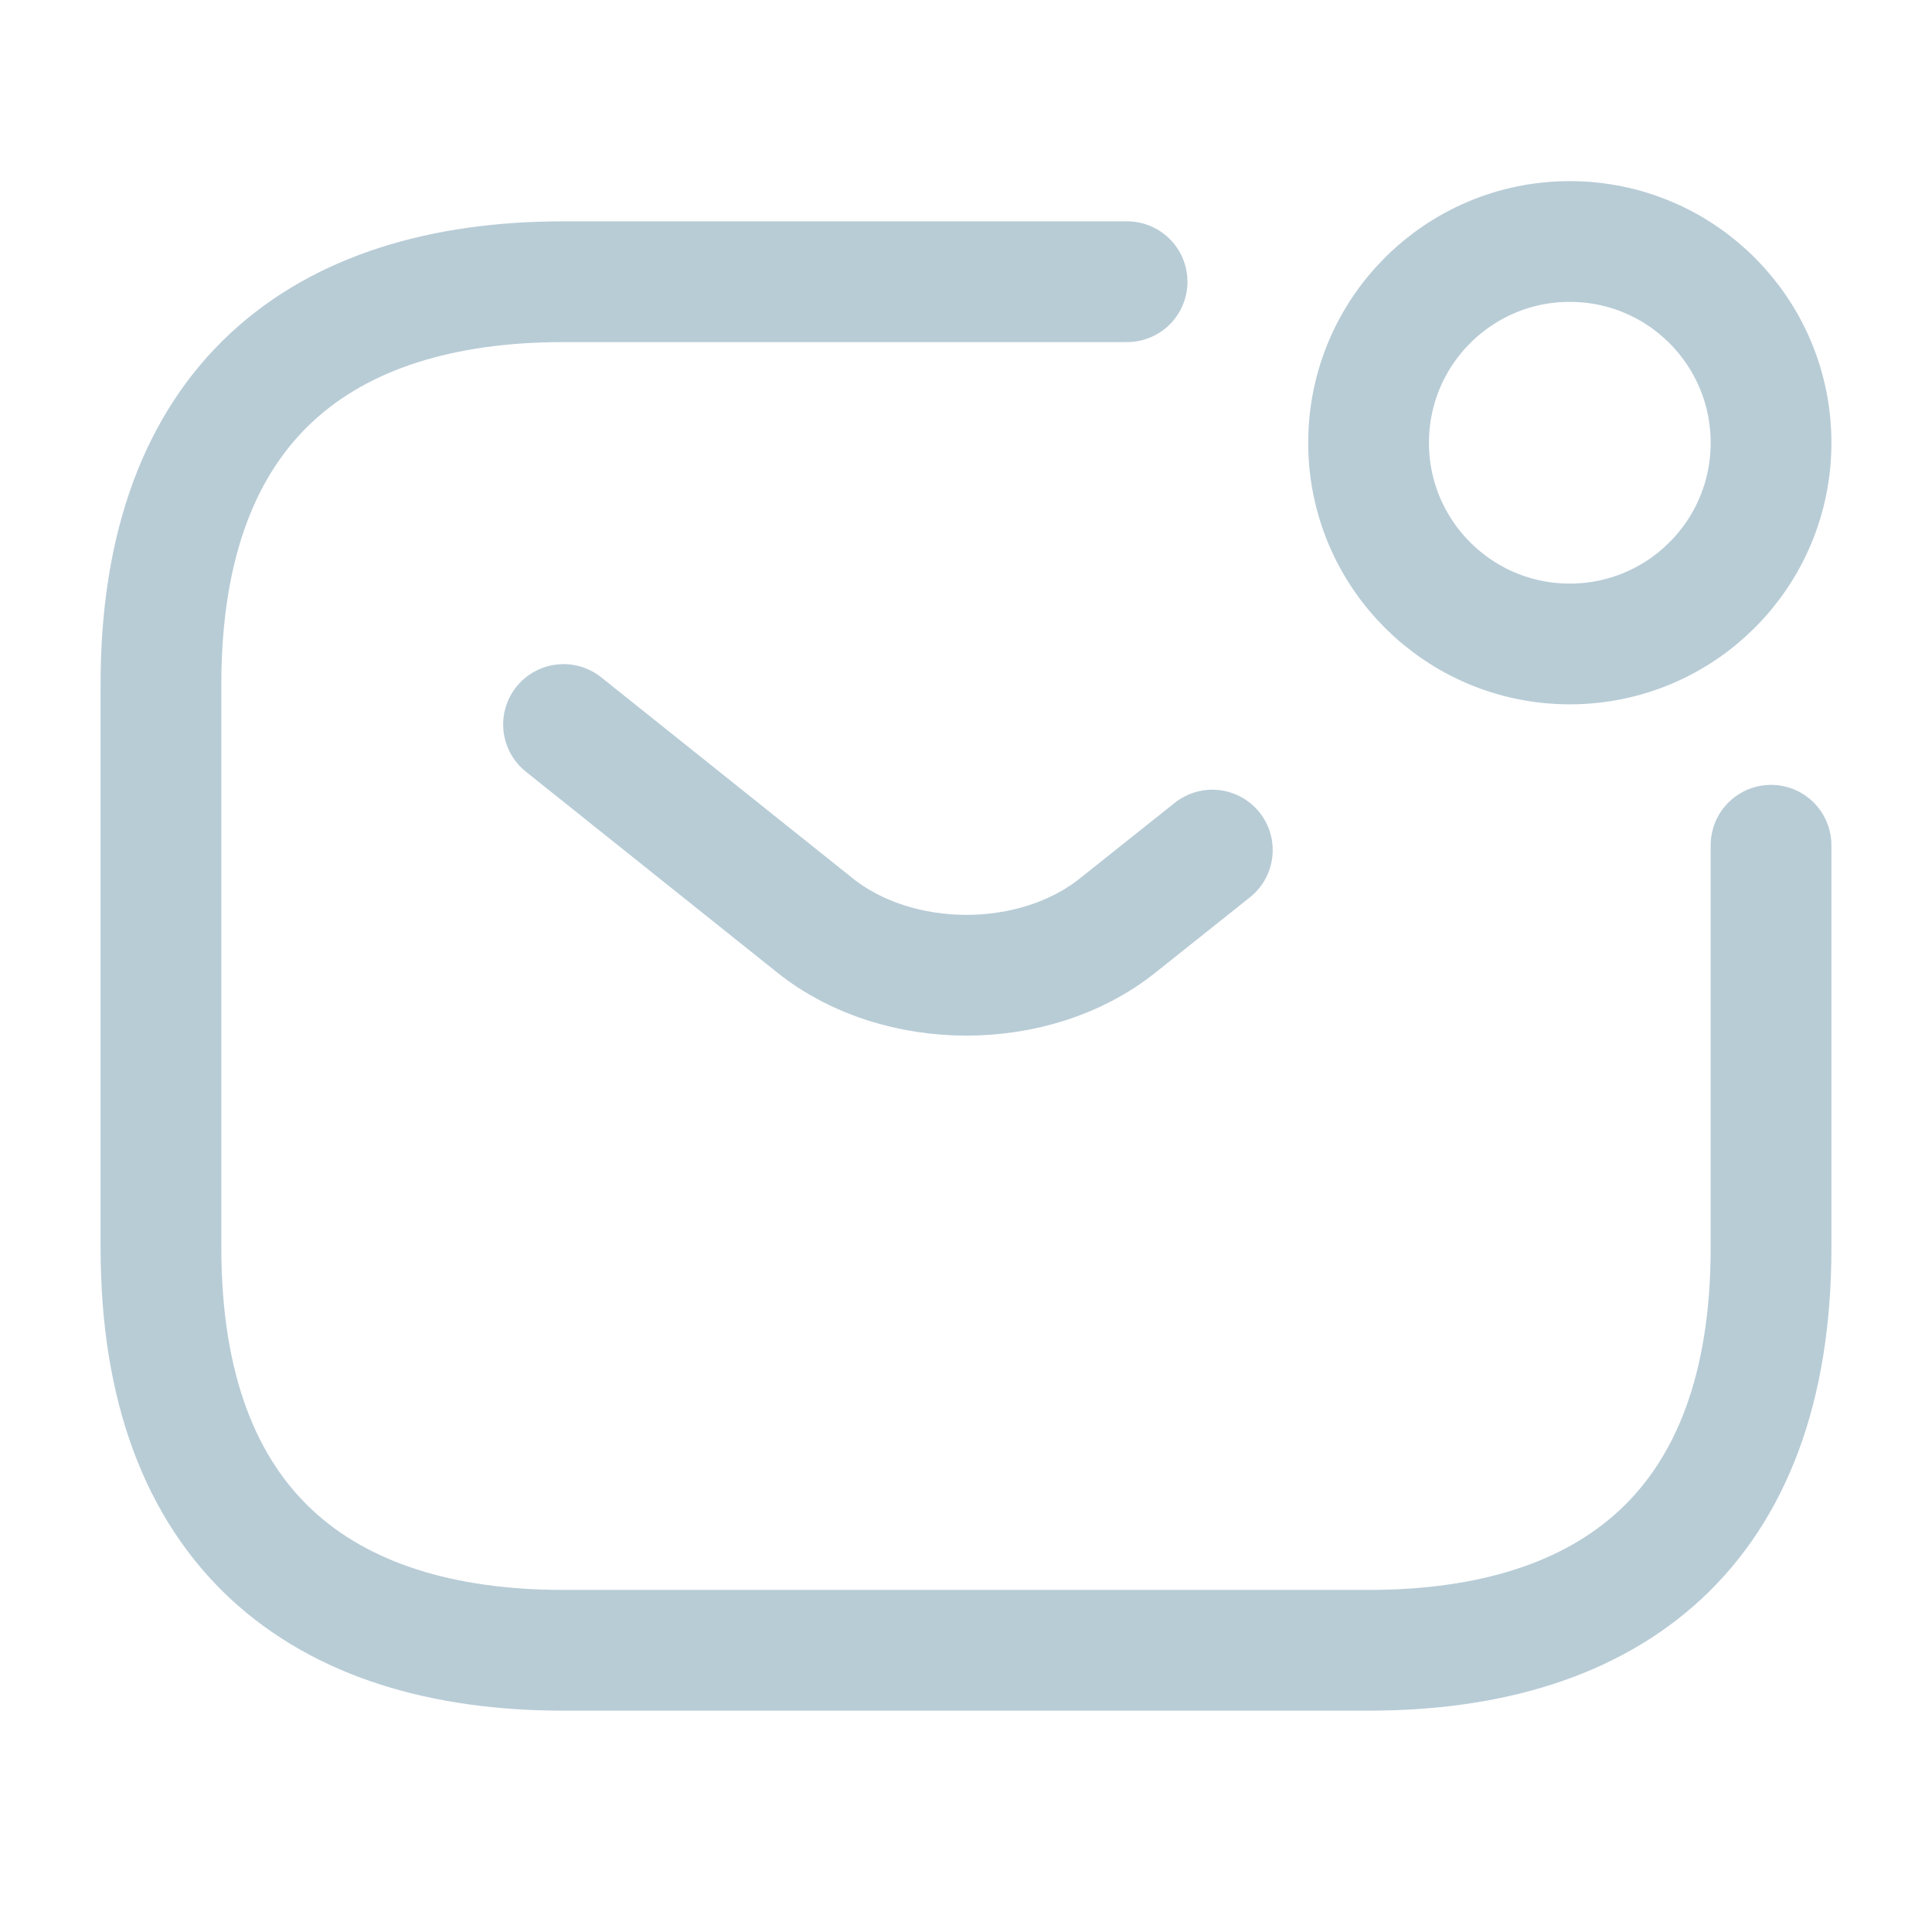 <svg width="16" height="16" viewBox="0 0 16 16" fill="none" xmlns="http://www.w3.org/2000/svg">
<path d="M14.667 7V10.333C14.667 12.667 13.334 13.667 11.334 13.667H4.667C2.667 13.667 1.333 12.667 1.333 10.333V5.667C1.333 3.333 2.667 2.333 4.667 2.333H9.334" stroke="#135577" stroke-opacity="0.3" stroke-miterlimit="10" stroke-linecap="round" stroke-linejoin="round"/>
<path d="M4.667 6L6.753 7.667C7.44 8.213 8.567 8.213 9.253 7.667L10.04 7.04" stroke="#135577" stroke-opacity="0.3" stroke-miterlimit="10" stroke-linecap="round" stroke-linejoin="round"/>
<path d="M13 5.333C13.921 5.333 14.667 4.587 14.667 3.667C14.667 2.746 13.921 2 13 2C12.08 2 11.334 2.746 11.334 3.667C11.334 4.587 12.08 5.333 13 5.333Z" stroke="#135577" stroke-opacity="0.3" stroke-miterlimit="10" stroke-linecap="round" stroke-linejoin="round"/>
</svg>
